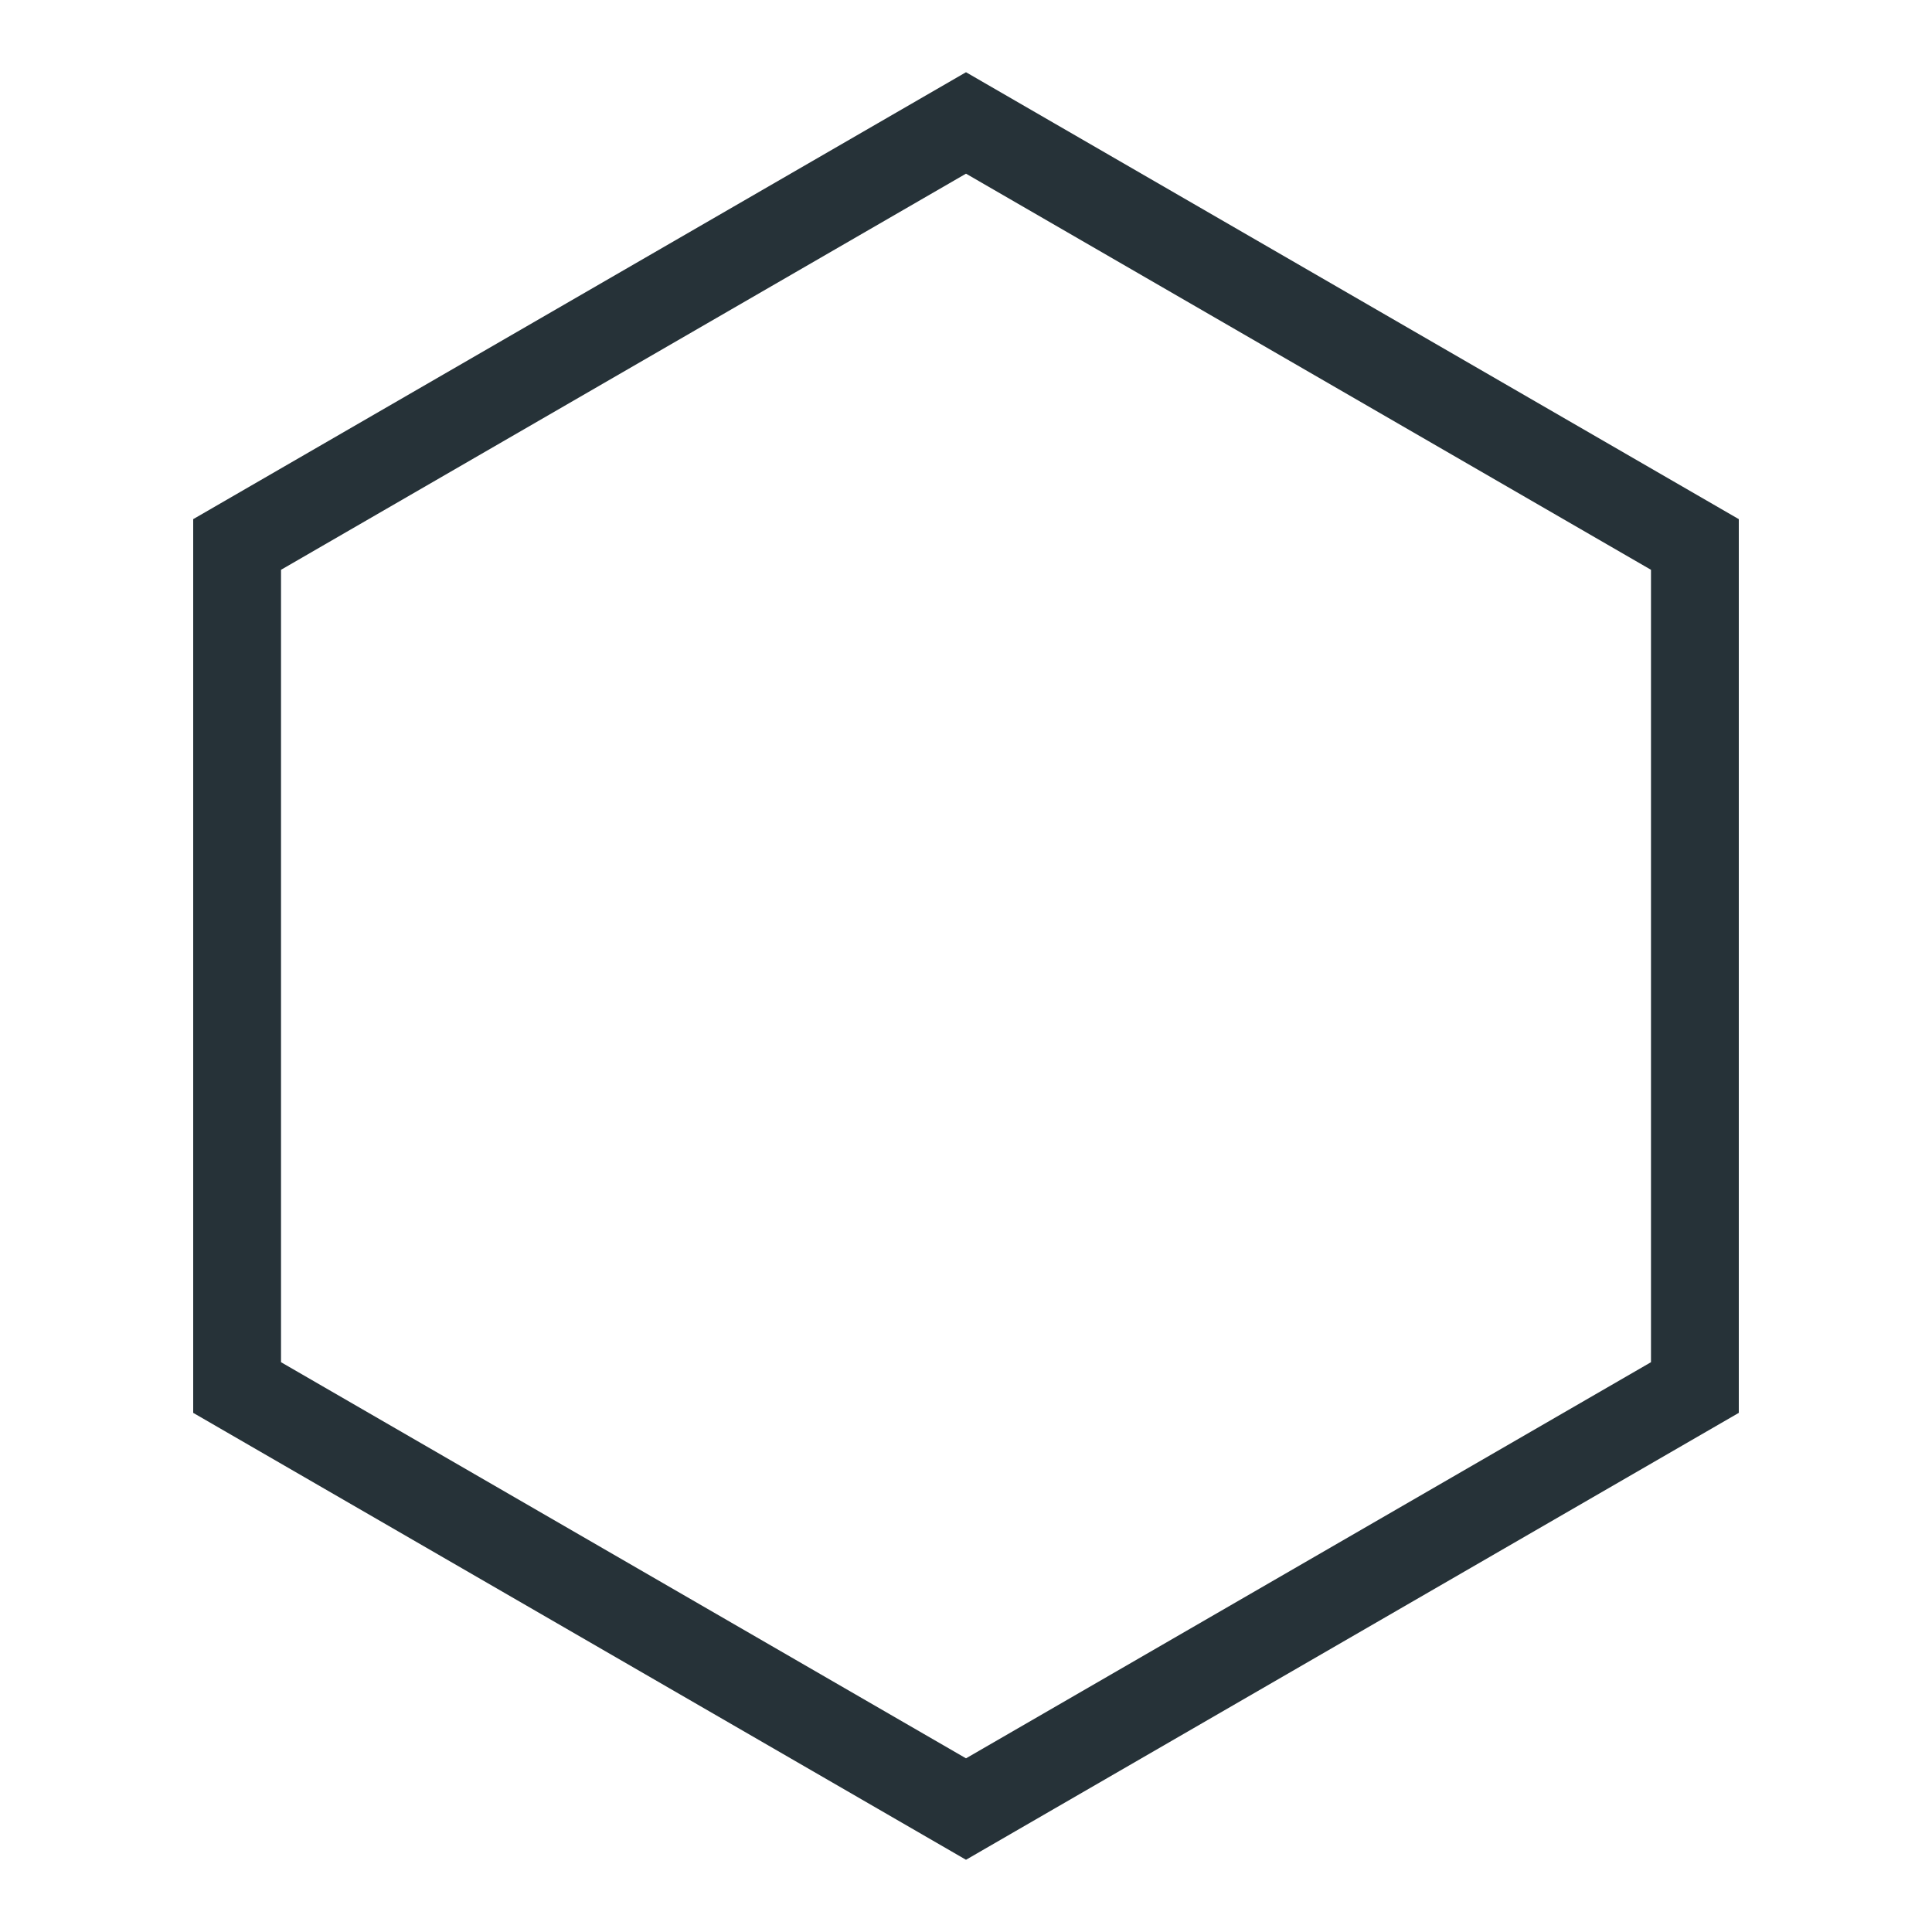 <svg xmlns="http://www.w3.org/2000/svg" width="20px" height="20px" viewBox="0 0 200 220">
<polygon style="fill:none;stroke:#263238;stroke-width:10px" points="183,158 183,62 100,14 17,62 17,158 100,206 183,158"/>
</svg>
